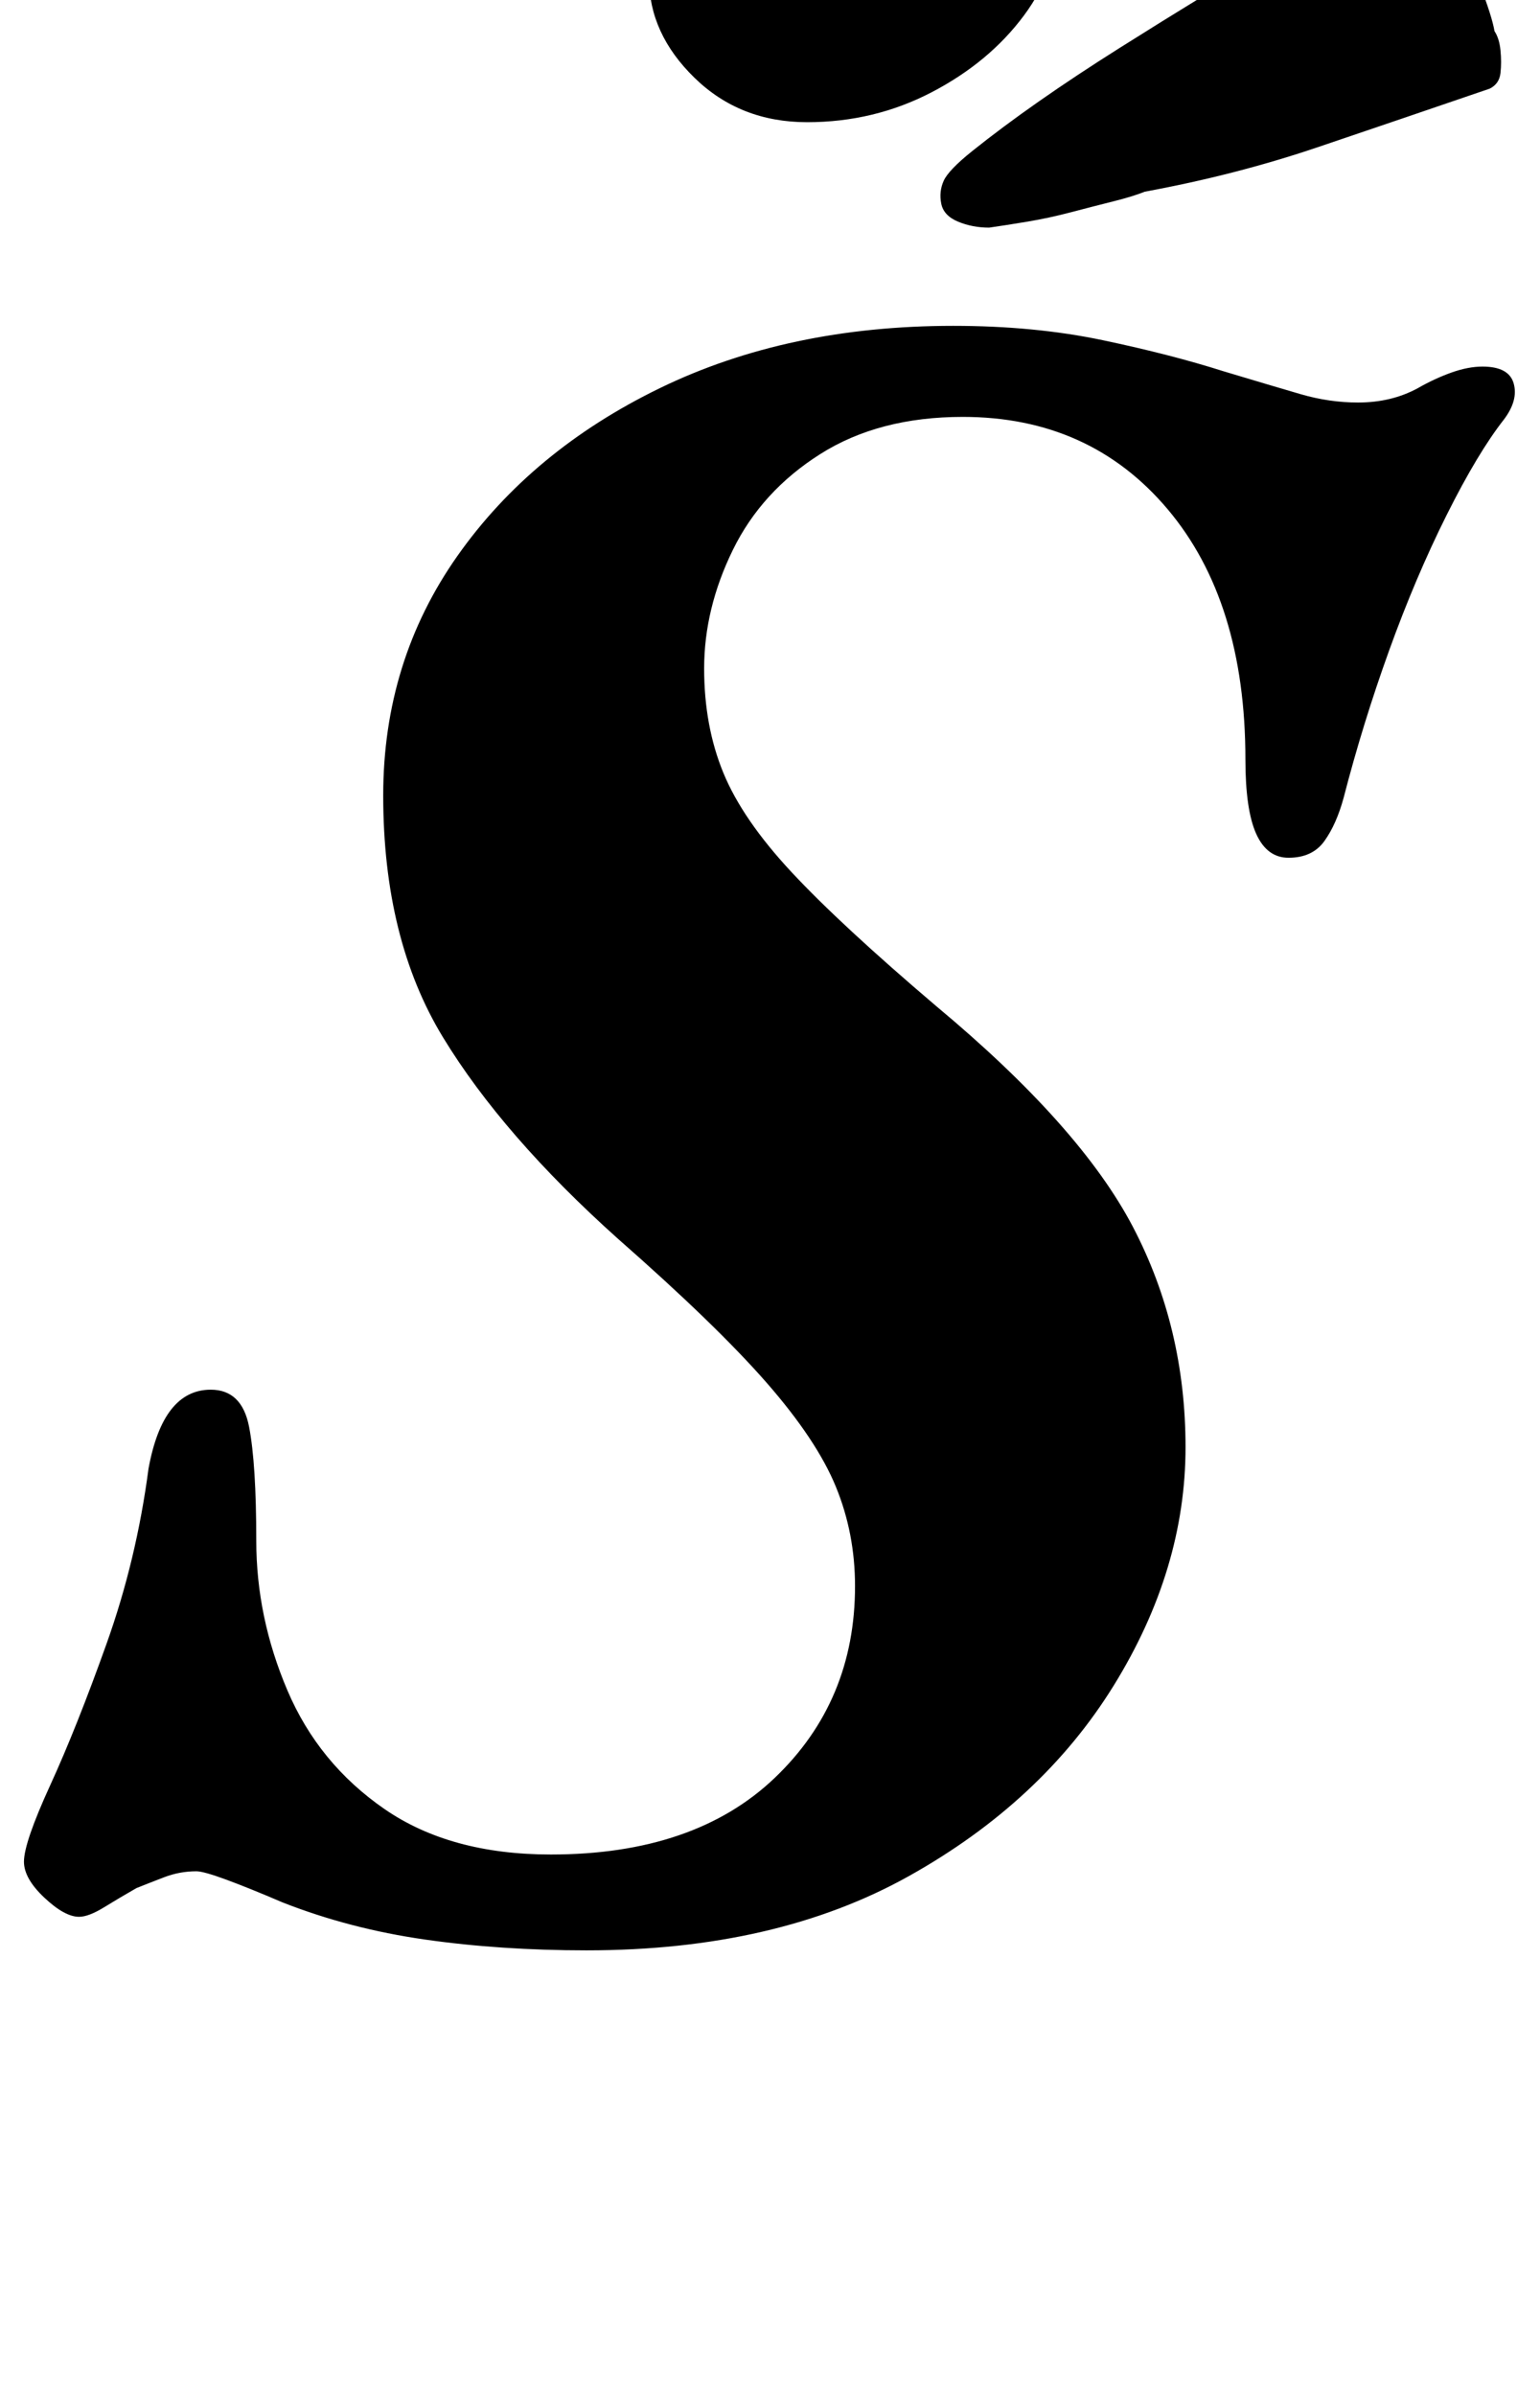 <?xml version="1.0" standalone="no"?>
<!DOCTYPE svg PUBLIC "-//W3C//DTD SVG 1.1//EN" "http://www.w3.org/Graphics/SVG/1.1/DTD/svg11.dtd" >
<svg xmlns="http://www.w3.org/2000/svg" xmlns:xlink="http://www.w3.org/1999/xlink" version="1.1" viewBox="-26 0 643 1000">
  <g transform="matrix(1 0 0 -1 0 800)">
   <path fill="currentColor"
d="M219 -14q-36 0 -67.5 4.5t-59.5 15.5q-14 6 -23.5 9.5t-12.5 3.5q-7 0 -13.5 -2.5t-11.5 -4.5q-7 -4 -13.5 -8t-10.5 -4q-6 0 -14.5 8t-8.5 15q0 8 11 32t23.5 59t17.5 73q6 33 26 33q13 0 16 -15.5t3 -47.5t13 -62.5t40.5 -49.5t69.5 -19q60 0 93.5 32t33.5 80
q0 22 -8 41.5t-29 43.5t-62 60q-48 43 -73 84t-25 101q0 56 31 100t84.5 70t122.5 26q34 0 62.5 -6t50.5 -13q20 -6 32 -9.5t24 -3.5q14 0 25 6q7 4 14 6.5t13 2.5q11 0 13 -7t-4 -15q-11 -14 -24 -40t-24 -56.5t-19 -61.5q-3 -11 -8 -18t-15 -7q-9 0 -13.5 10t-4.5 31
q0 66 -32.5 104.5t-85.5 38.5q-35 0 -59.5 -15.5t-36.5 -40t-12 -49.5q0 -24 8 -43.5t28.5 -41.5t60.5 -56q60 -50 82 -92t22 -92q0 -51 -30 -99.5t-85.5 -79.5t-134.5 -31zM387 705q-7 0 -13 2.5t-7 7.5t1 9.5t12 12.5q25 20 61.5 43t65.5 40q3 2 8.5 5.5t12 6.5t12.5 6
t11 4q16 0 26 -11.5t15 -24.5t6 -19q2 -3 2.5 -8t0 -9.5t-4.5 -6.5q-38 -13 -72 -24.5t-72 -18.5q-5 -2 -13 -4t-17.5 -4.5t-18.5 -4t-16 -2.5zM311 749q-28 0 -47 18.5t-19 41.5q0 38 29.5 65.5t75.5 27.5q29 0 47.5 -20t18.5 -46q0 -23 -14.5 -42.5t-38.5 -32t-52 -12.5z
" />
  </g>

</svg>

